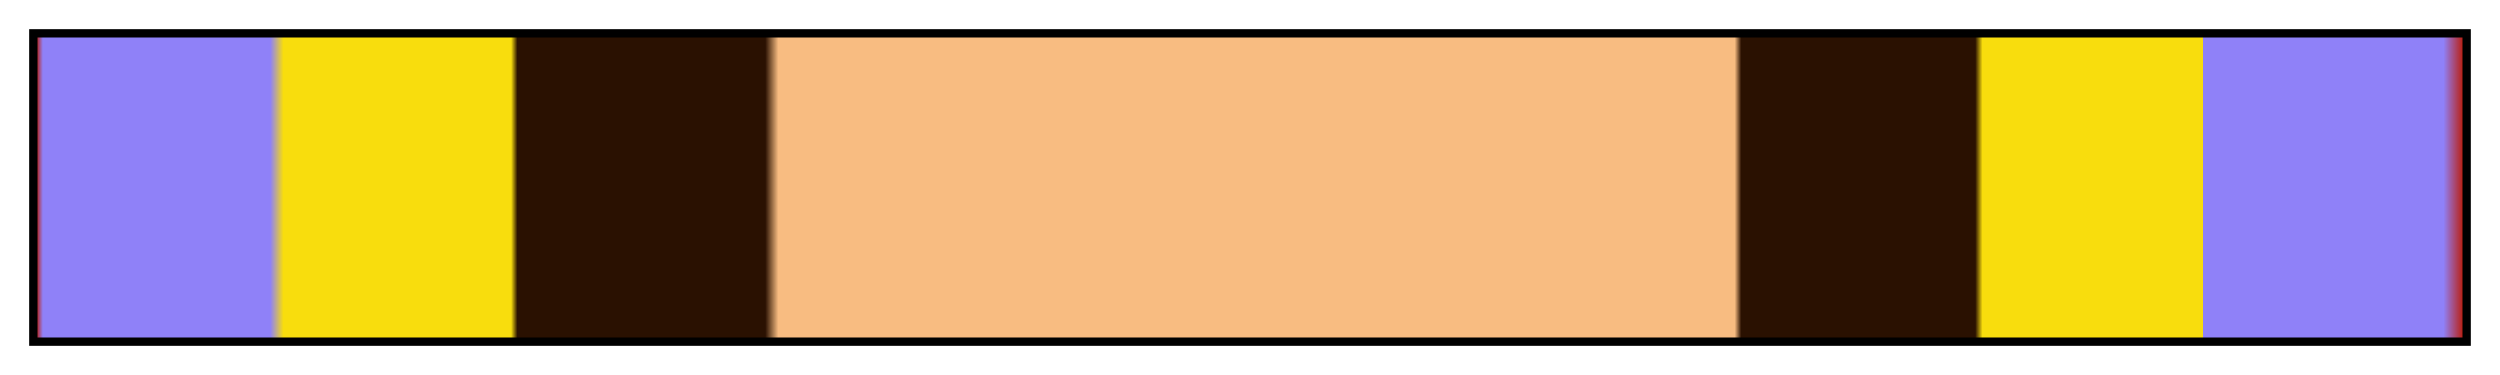 <?xml version="1.0" encoding="UTF-8"?>
<svg xmlns="http://www.w3.org/2000/svg" version="1.1" width="300px" height="45px" viewBox="0 0 300 45">
  <g>
    <defs>
      <linearGradient id="knoza-08" gradientUnits="objectBoundingBox" spreadMethod="pad" x1="0%" x2="100%" y1="0%" y2="0%">
        <stop offset="0.00%" stop-color="rgb(188, 27, 9)" stop-opacity="1"/>
        <stop offset="0.27%" stop-color="rgb(143, 129, 248)" stop-opacity="1"/>
        <stop offset="9.64%" stop-color="rgb(143, 129, 248)" stop-opacity="1"/>
        <stop offset="10.18%" stop-color="rgb(248, 221, 13)" stop-opacity="1"/>
        <stop offset="19.56%" stop-color="rgb(248, 221, 13)" stop-opacity="1"/>
        <stop offset="19.82%" stop-color="rgb(42, 17, 1)" stop-opacity="1"/>
        <stop offset="30.03%" stop-color="rgb(42, 17, 1)" stop-opacity="1"/>
        <stop offset="30.57%" stop-color="rgb(248, 188, 129)" stop-opacity="1"/>
        <stop offset="69.97%" stop-color="rgb(248, 188, 129)" stop-opacity="1"/>
        <stop offset="70.24%" stop-color="rgb(42, 17, 1)" stop-opacity="1"/>
        <stop offset="79.88%" stop-color="rgb(42, 17, 1)" stop-opacity="1"/>
        <stop offset="80.18%" stop-color="rgb(248, 221, 13)" stop-opacity="1"/>
        <stop offset="89.26%" stop-color="rgb(248, 221, 13)" stop-opacity="1"/>
        <stop offset="89.26%" stop-color="rgb(143, 129, 248)" stop-opacity="1"/>
        <stop offset="99.17%" stop-color="rgb(143, 129, 248)" stop-opacity="1"/>
        <stop offset="100.00%" stop-color="rgb(188, 27, 9)" stop-opacity="1"/>
      </linearGradient>
    </defs>
    <rect fill="url(#knoza-08)" x="4" y="4" width="292" height="37" stroke="black" stroke-width="1"/>
  </g>
</svg>
